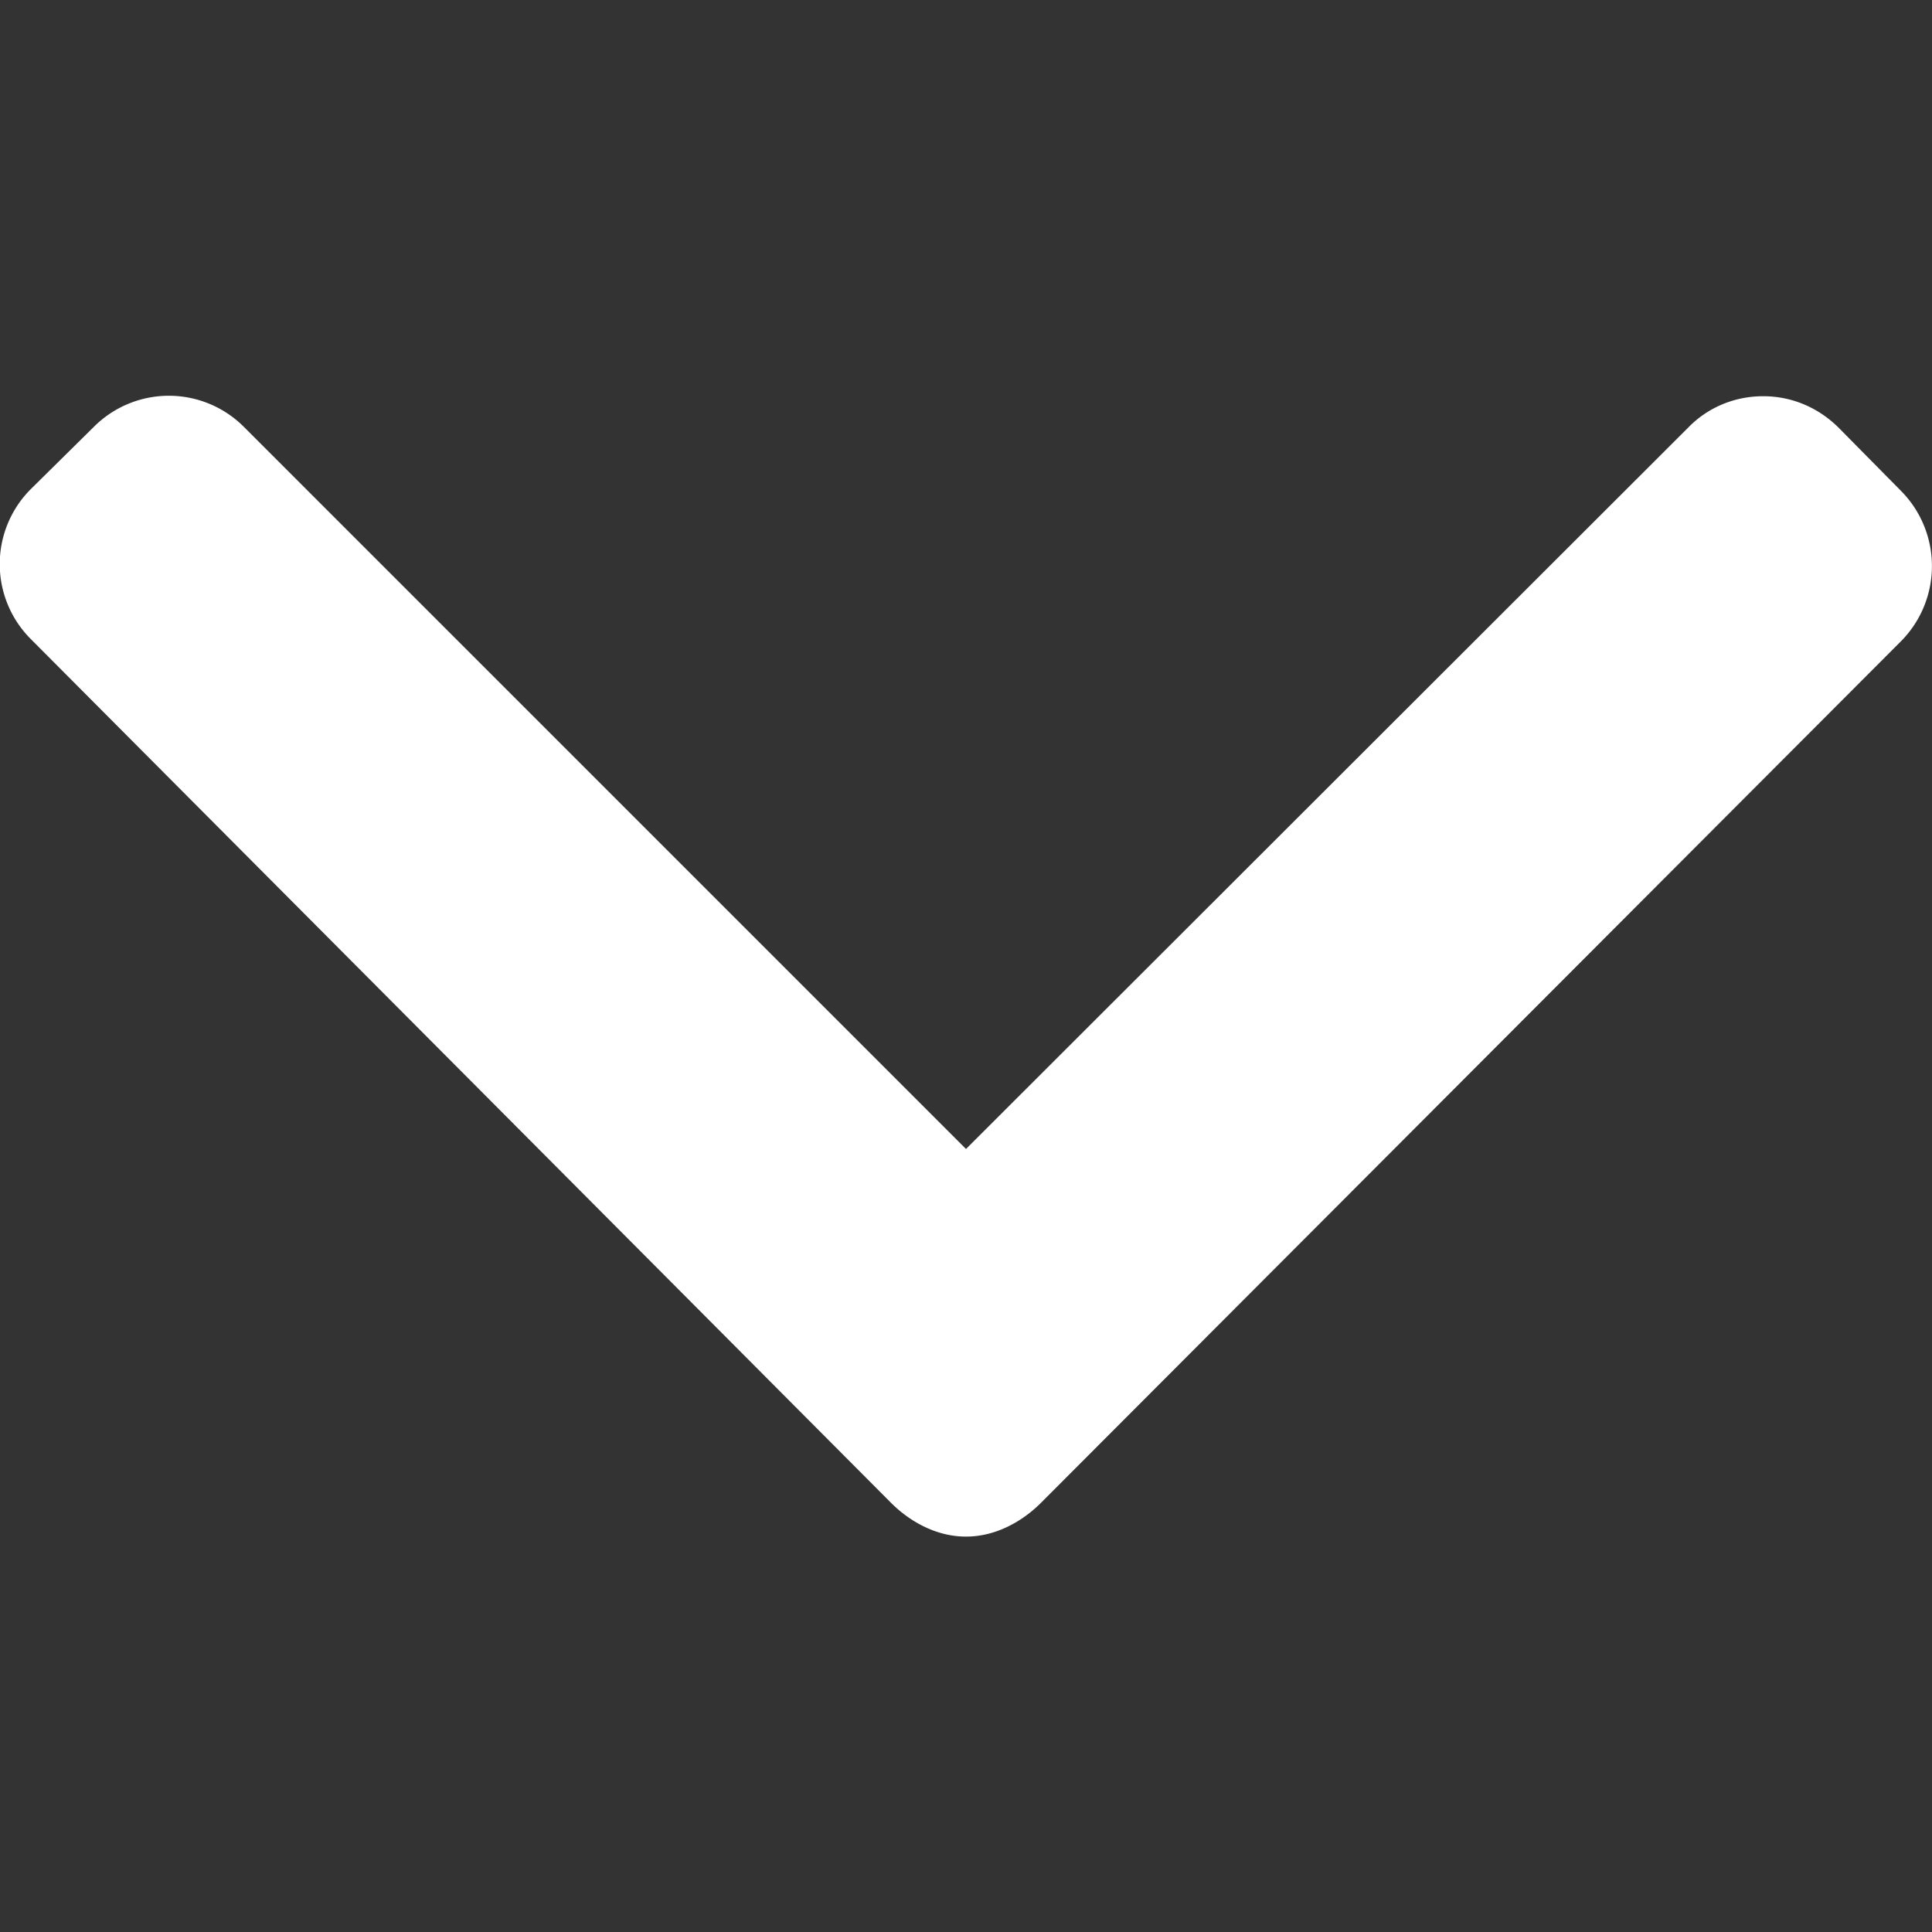 <svg xmlns="http://www.w3.org/2000/svg" fill="none" width="25" height="25" viewBox="0 0 492 492">
  <rect x="0" y="0" width="492" height="492" fill="#333333" stroke="none"/>
  <path fill="white" d="M484.1 125l-16-16.2c-5.2-5.1-11.9-7.9-19.1-7.9-7.2 0-14 2.8-19 7.9L246 292.6l-184-184a27 27 0 00-38 0l-16.2 16a27 27 0 000 38.1l219.1 220c5 5 11.8 8.6 19 8.6h.2c7.2 0 14-3.6 19-8.6l219-219.4a27.2 27.2 0 000-38.3z"/>
</svg>
